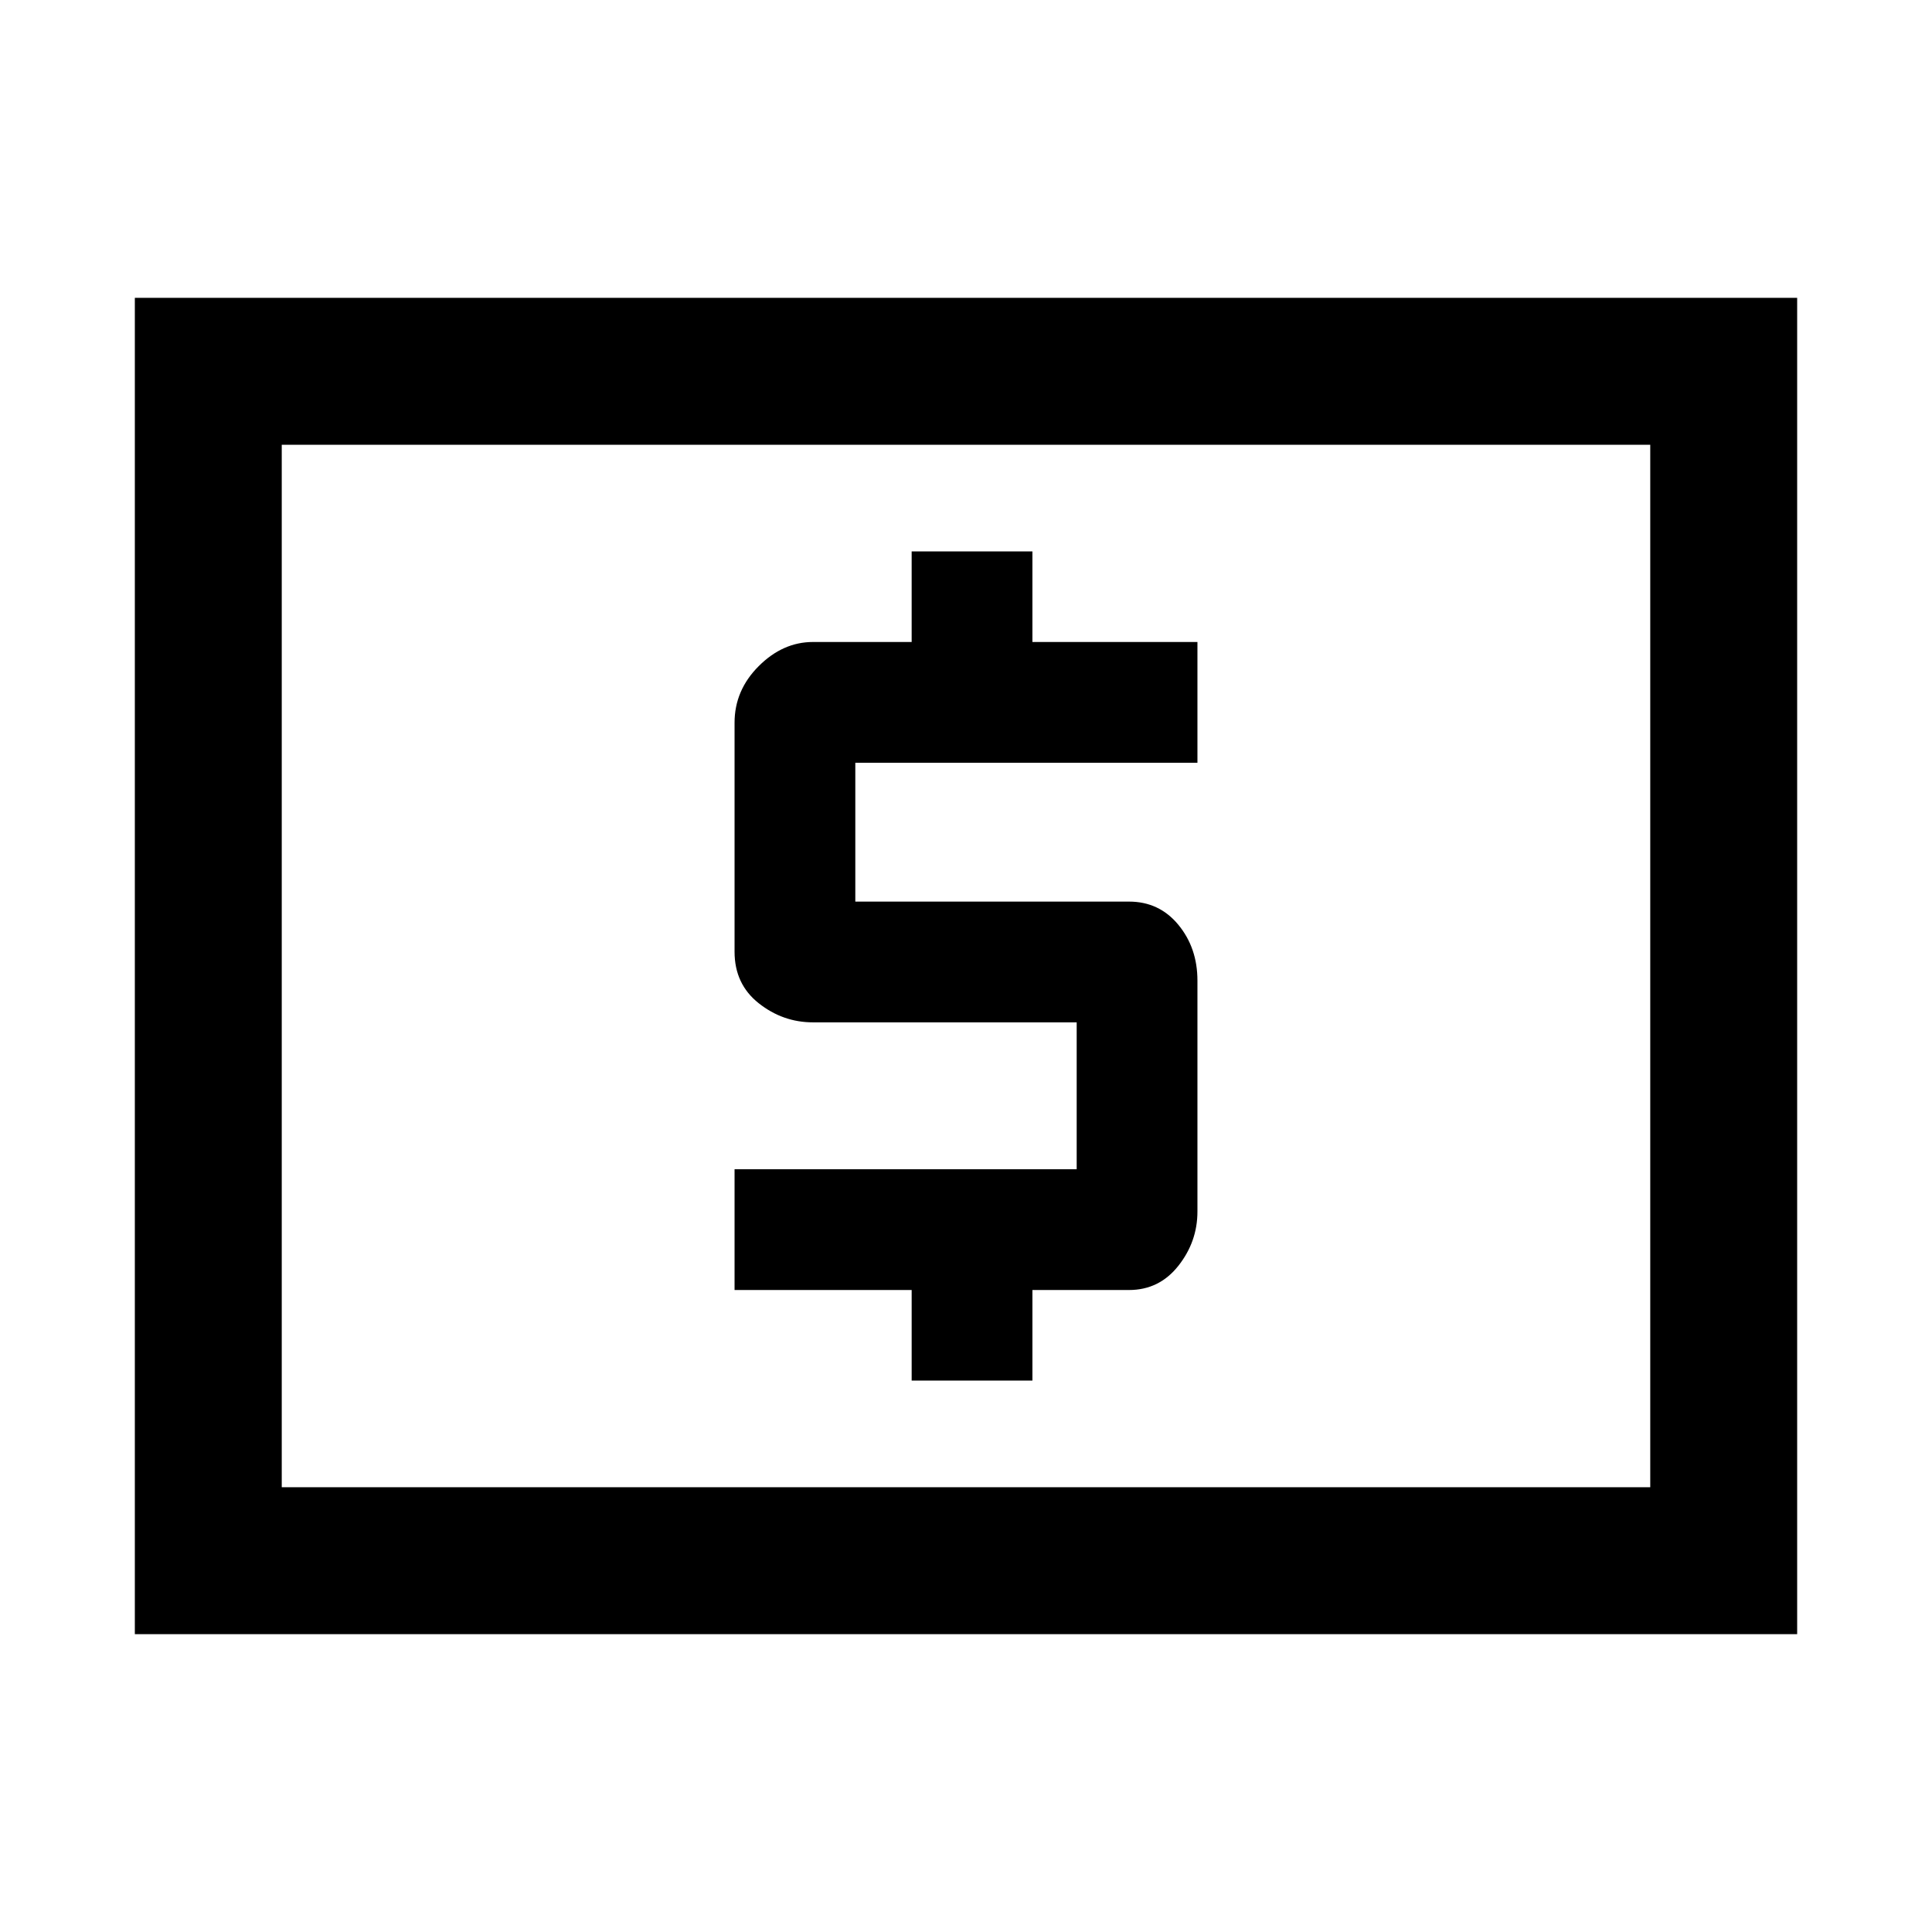 <svg xmlns="http://www.w3.org/2000/svg" height="48" viewBox="0 -960 960 960" width="48"><path d="M453-274h60v-45h48q15 0 24.5-12t9.5-27v-114.74q0-16.26-9.5-27.76T561-512H425v-69h170v-60h-82v-45h-60v45h-49q-15 0-27 12t-12 28.12v113.76q0 16.12 12 25.62t27 9.5h131v73H365v60h88v45ZM67-148v-664h826v664H67Zm73-73h680v-518H140v518Zm0 0v-518 518Z"/></svg>
